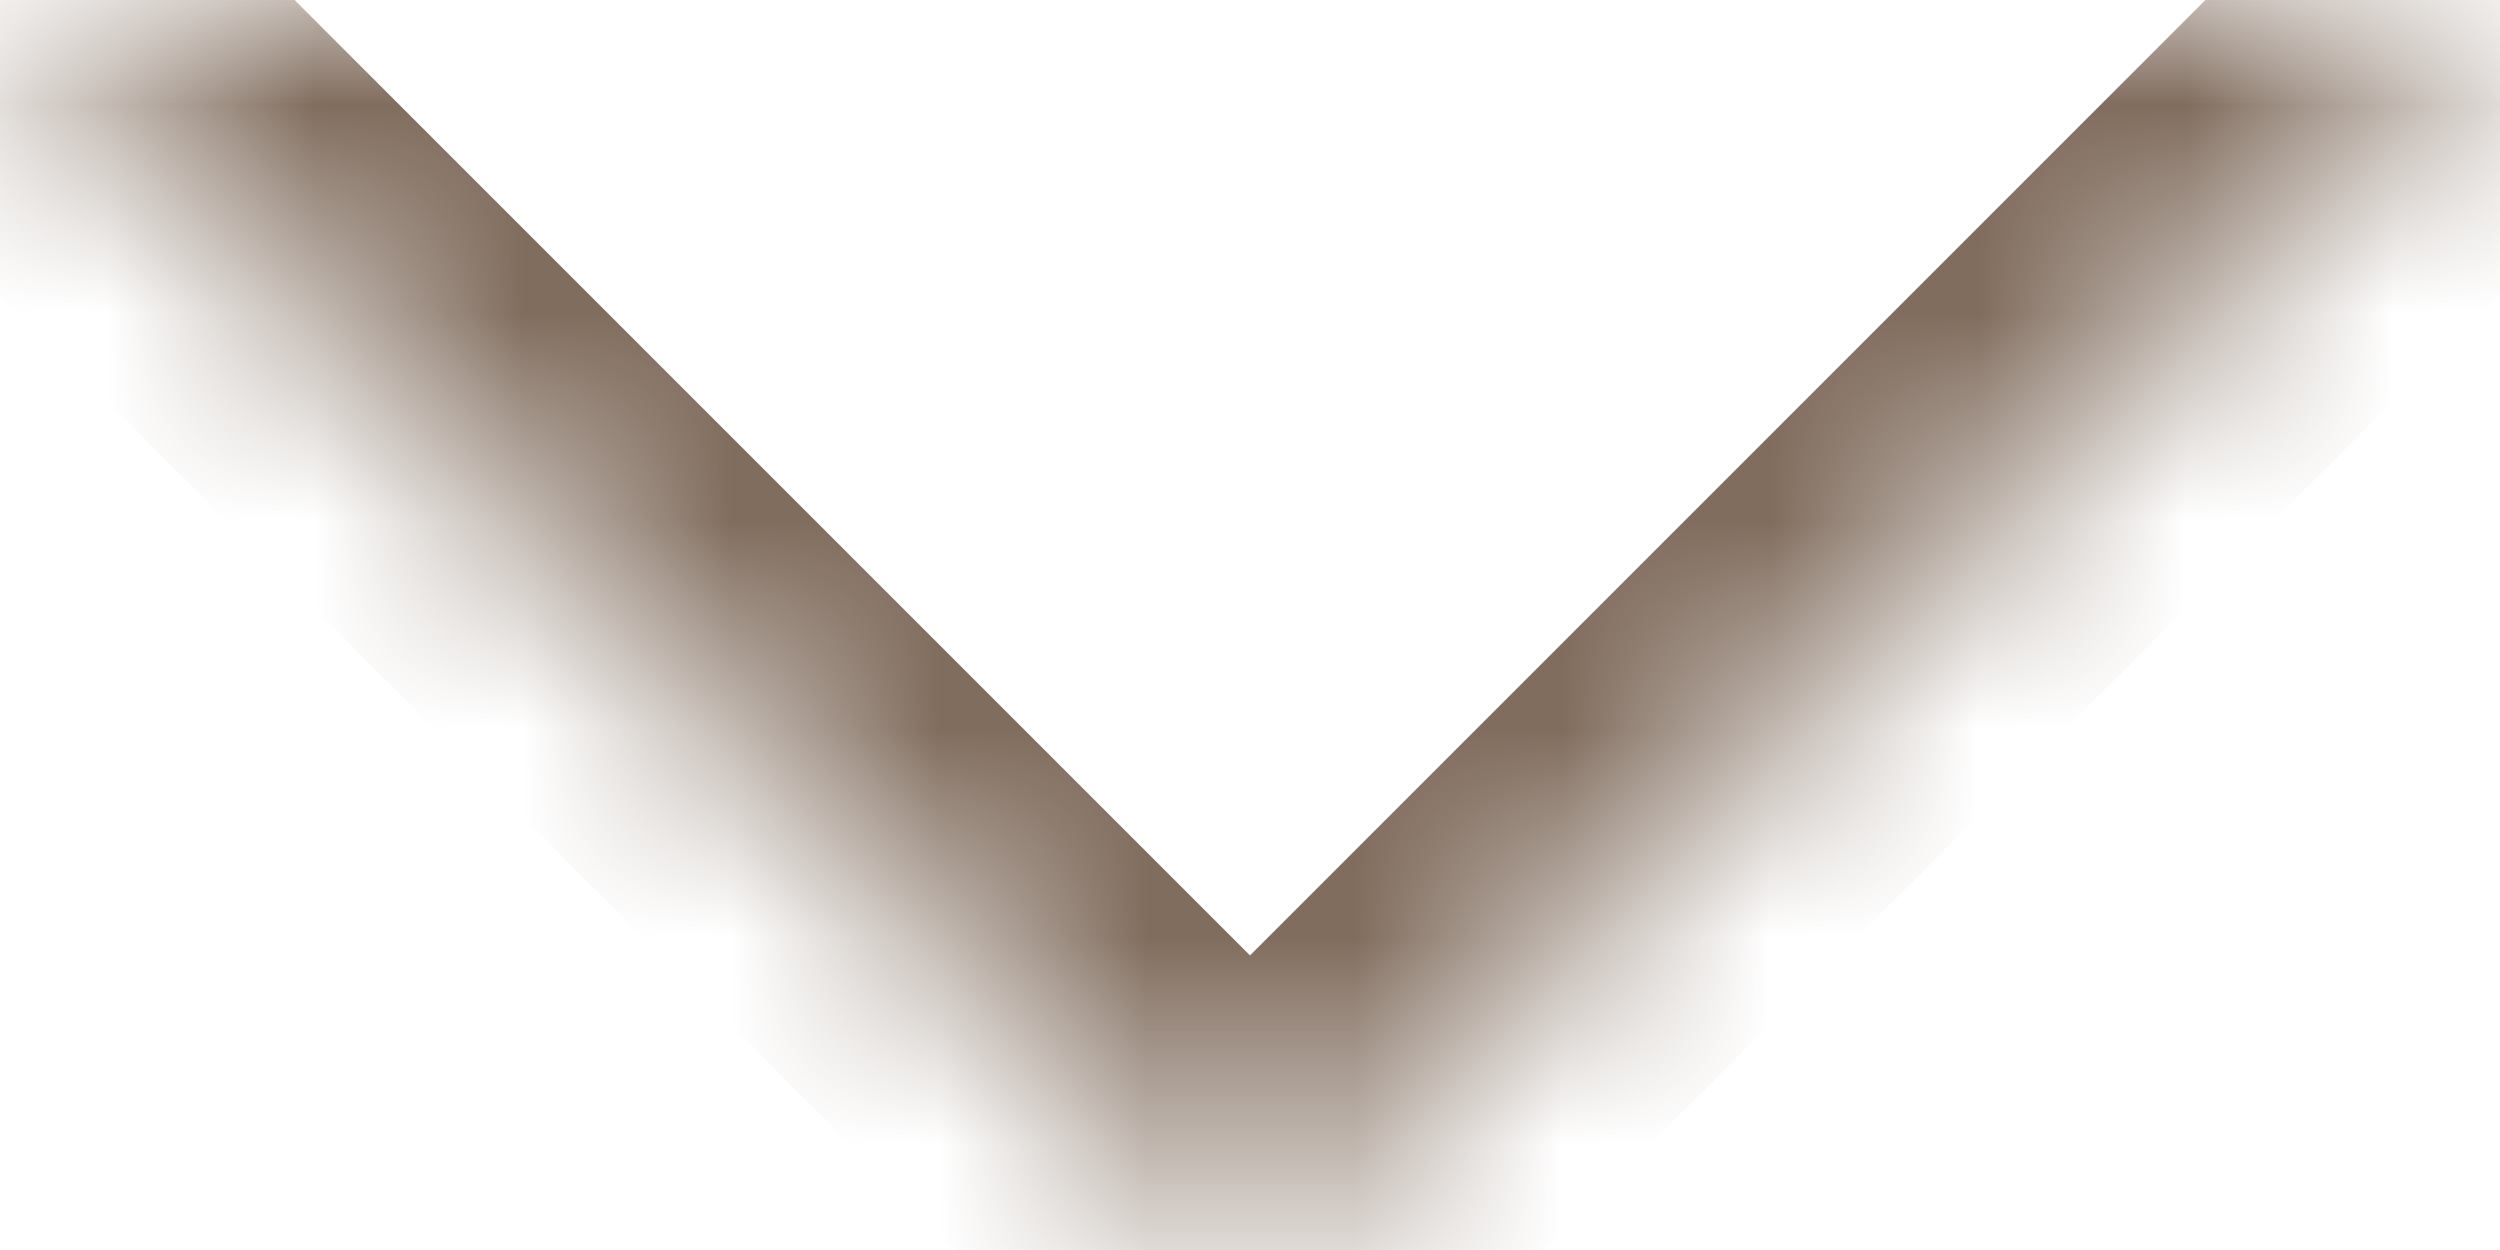 <svg width="12" height="6" viewBox="0 0 12 6" fill="none" xmlns="http://www.w3.org/2000/svg">
<mask id="path-1-inside-1_988_4142" fill="white">
<path d="M0 0L6 6L12 0"/>
</mask>
<path d="M6 6L5.293 6.707L6 7.414L6.707 6.707L6 6ZM-0.707 0.707L5.293 6.707L6.707 5.293L0.707 -0.707L-0.707 0.707ZM6.707 6.707L12.707 0.707L11.293 -0.707L5.293 5.293L6.707 6.707Z" fill="#816D5E" mask="url(#path-1-inside-1_988_4142)"/>
</svg>
